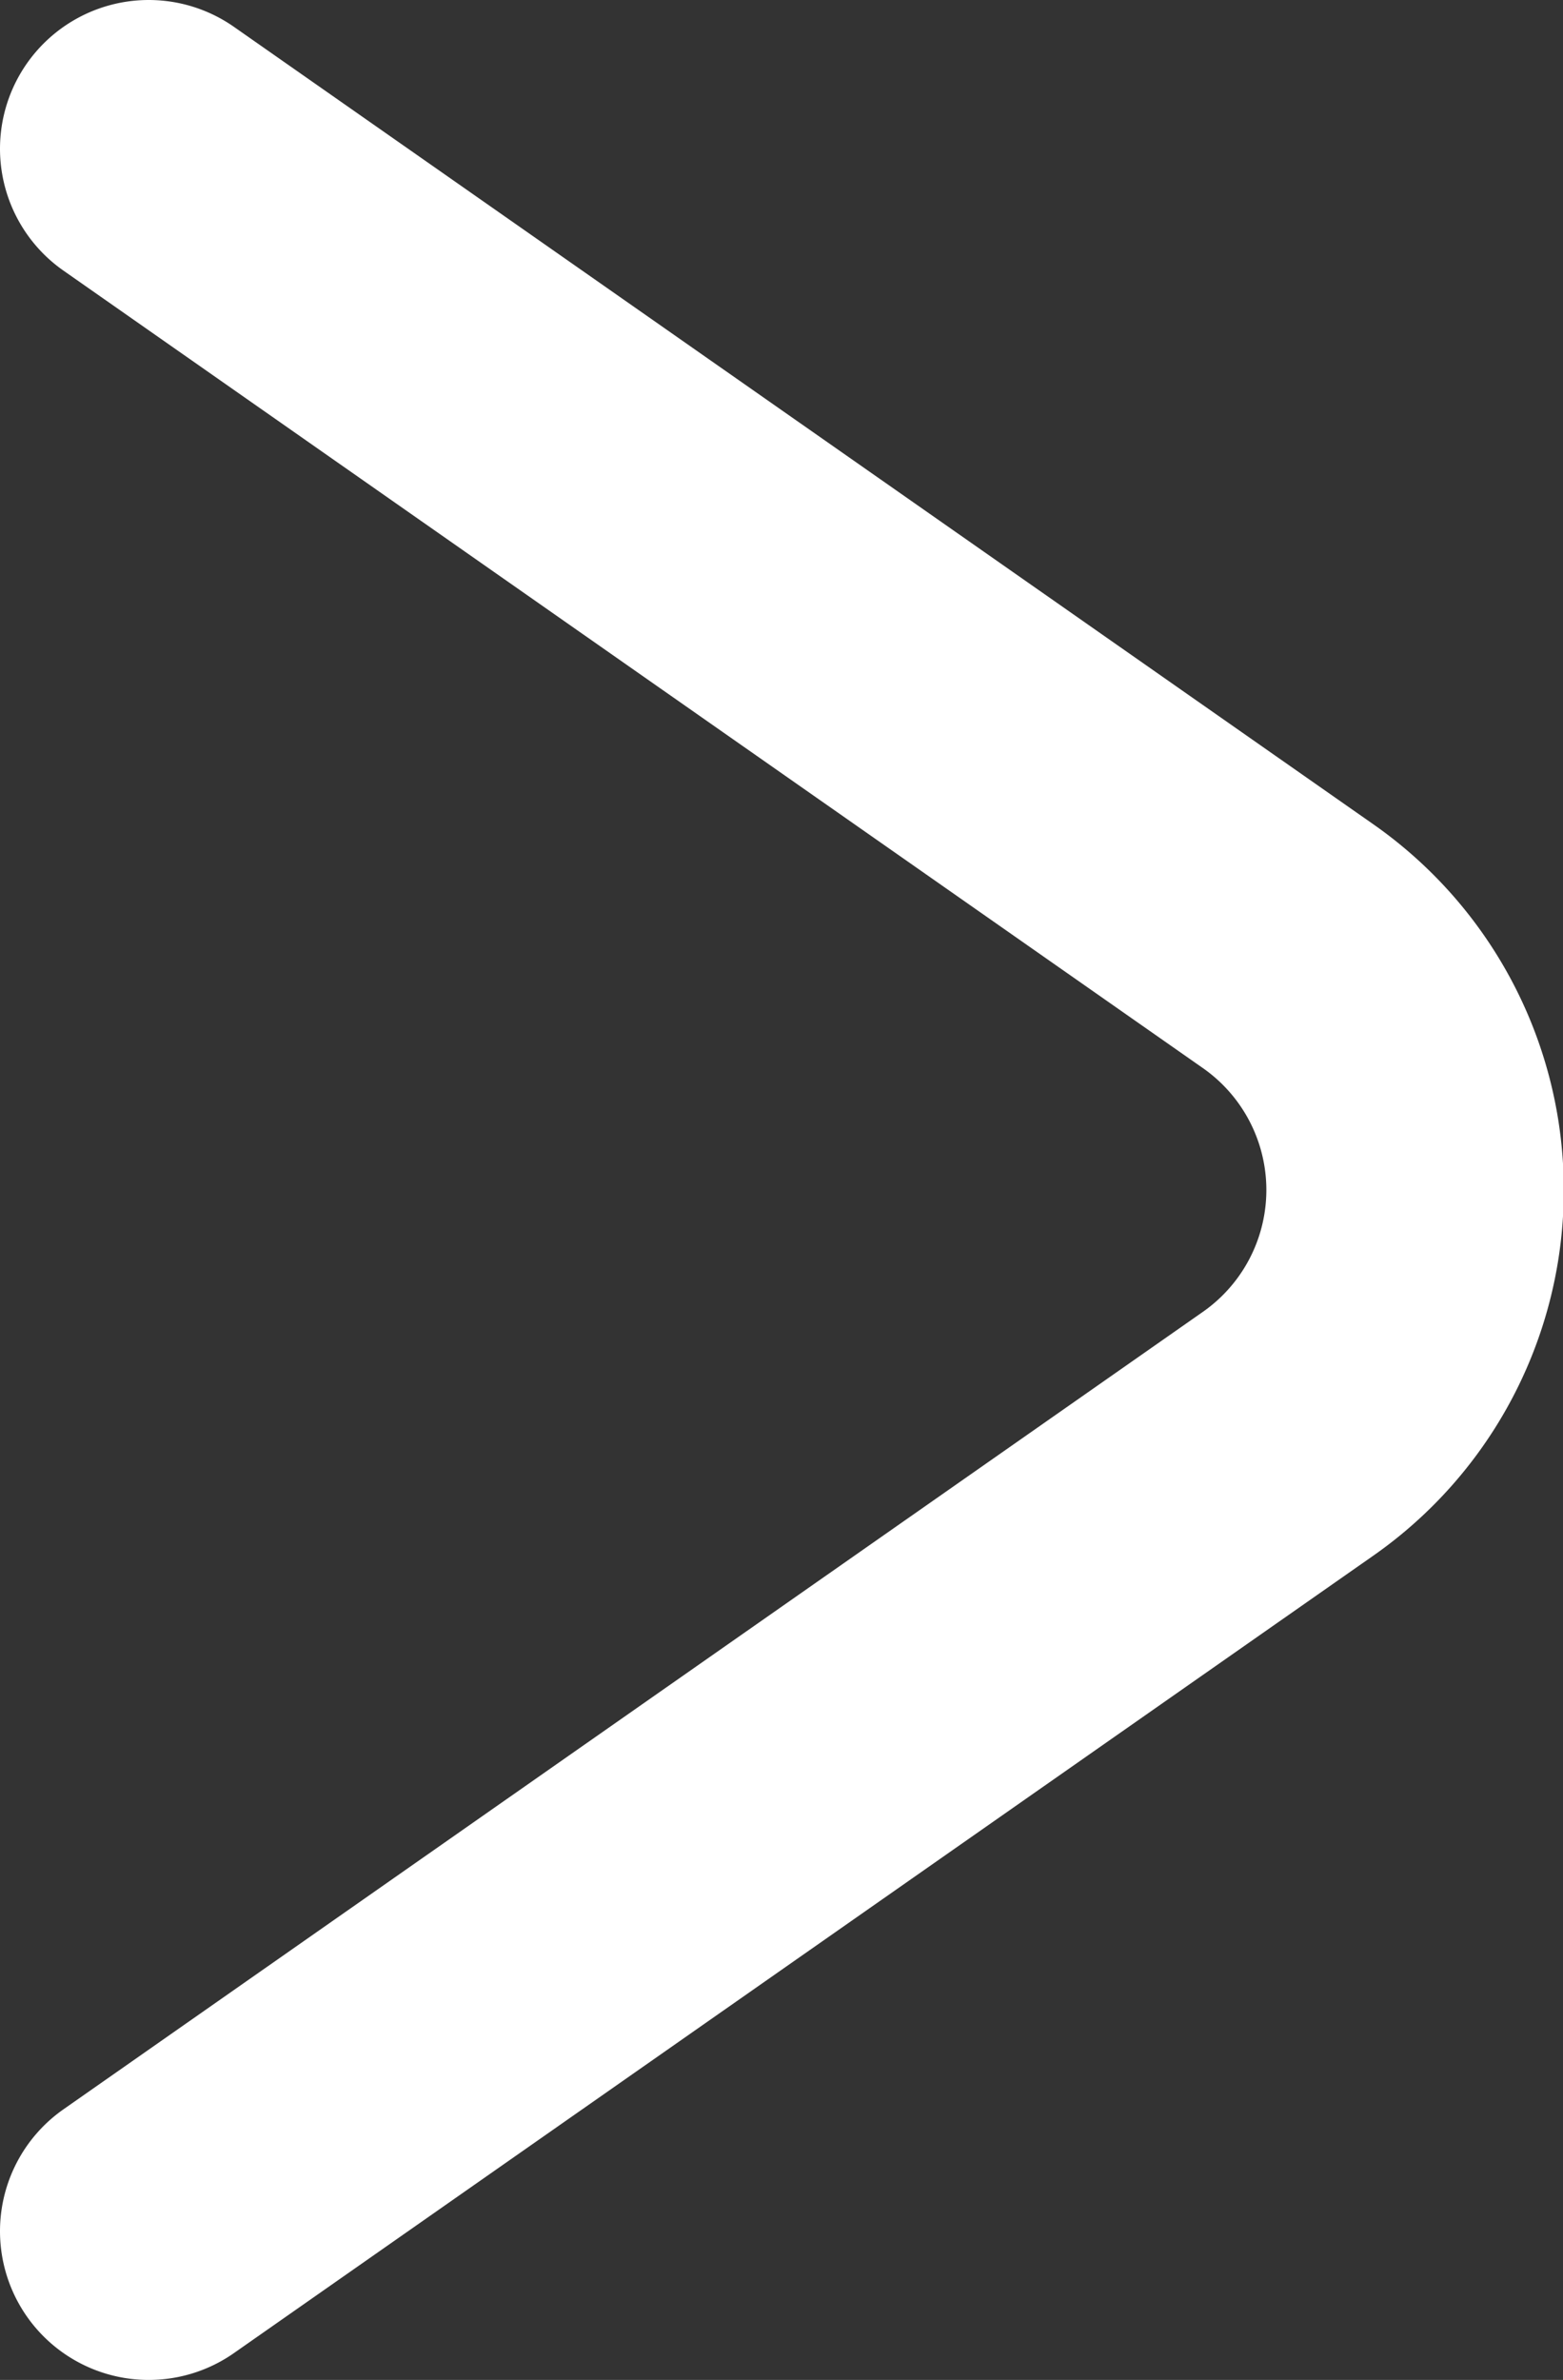 <svg id="b3bb1675-5f5b-4bcb-9abd-26c1eb312611" data-name="Layer 1" xmlns="http://www.w3.org/2000/svg" viewBox="0 0 10.51 16"><rect x="0" y="0" width="10.51" height="16" fill="#333333" stroke="none"/><defs><style>.fa195434-4f7f-4090-afba-80d157e692c3{fill:none;stroke:#fff;stroke-linecap:round;stroke-width:2px;}</style></defs><path class="fa195434-4f7f-4090-afba-80d157e692c3" d="M1,1,8.66,6.36a2,2,0,0,1,0,3.28L1,15"/></svg>